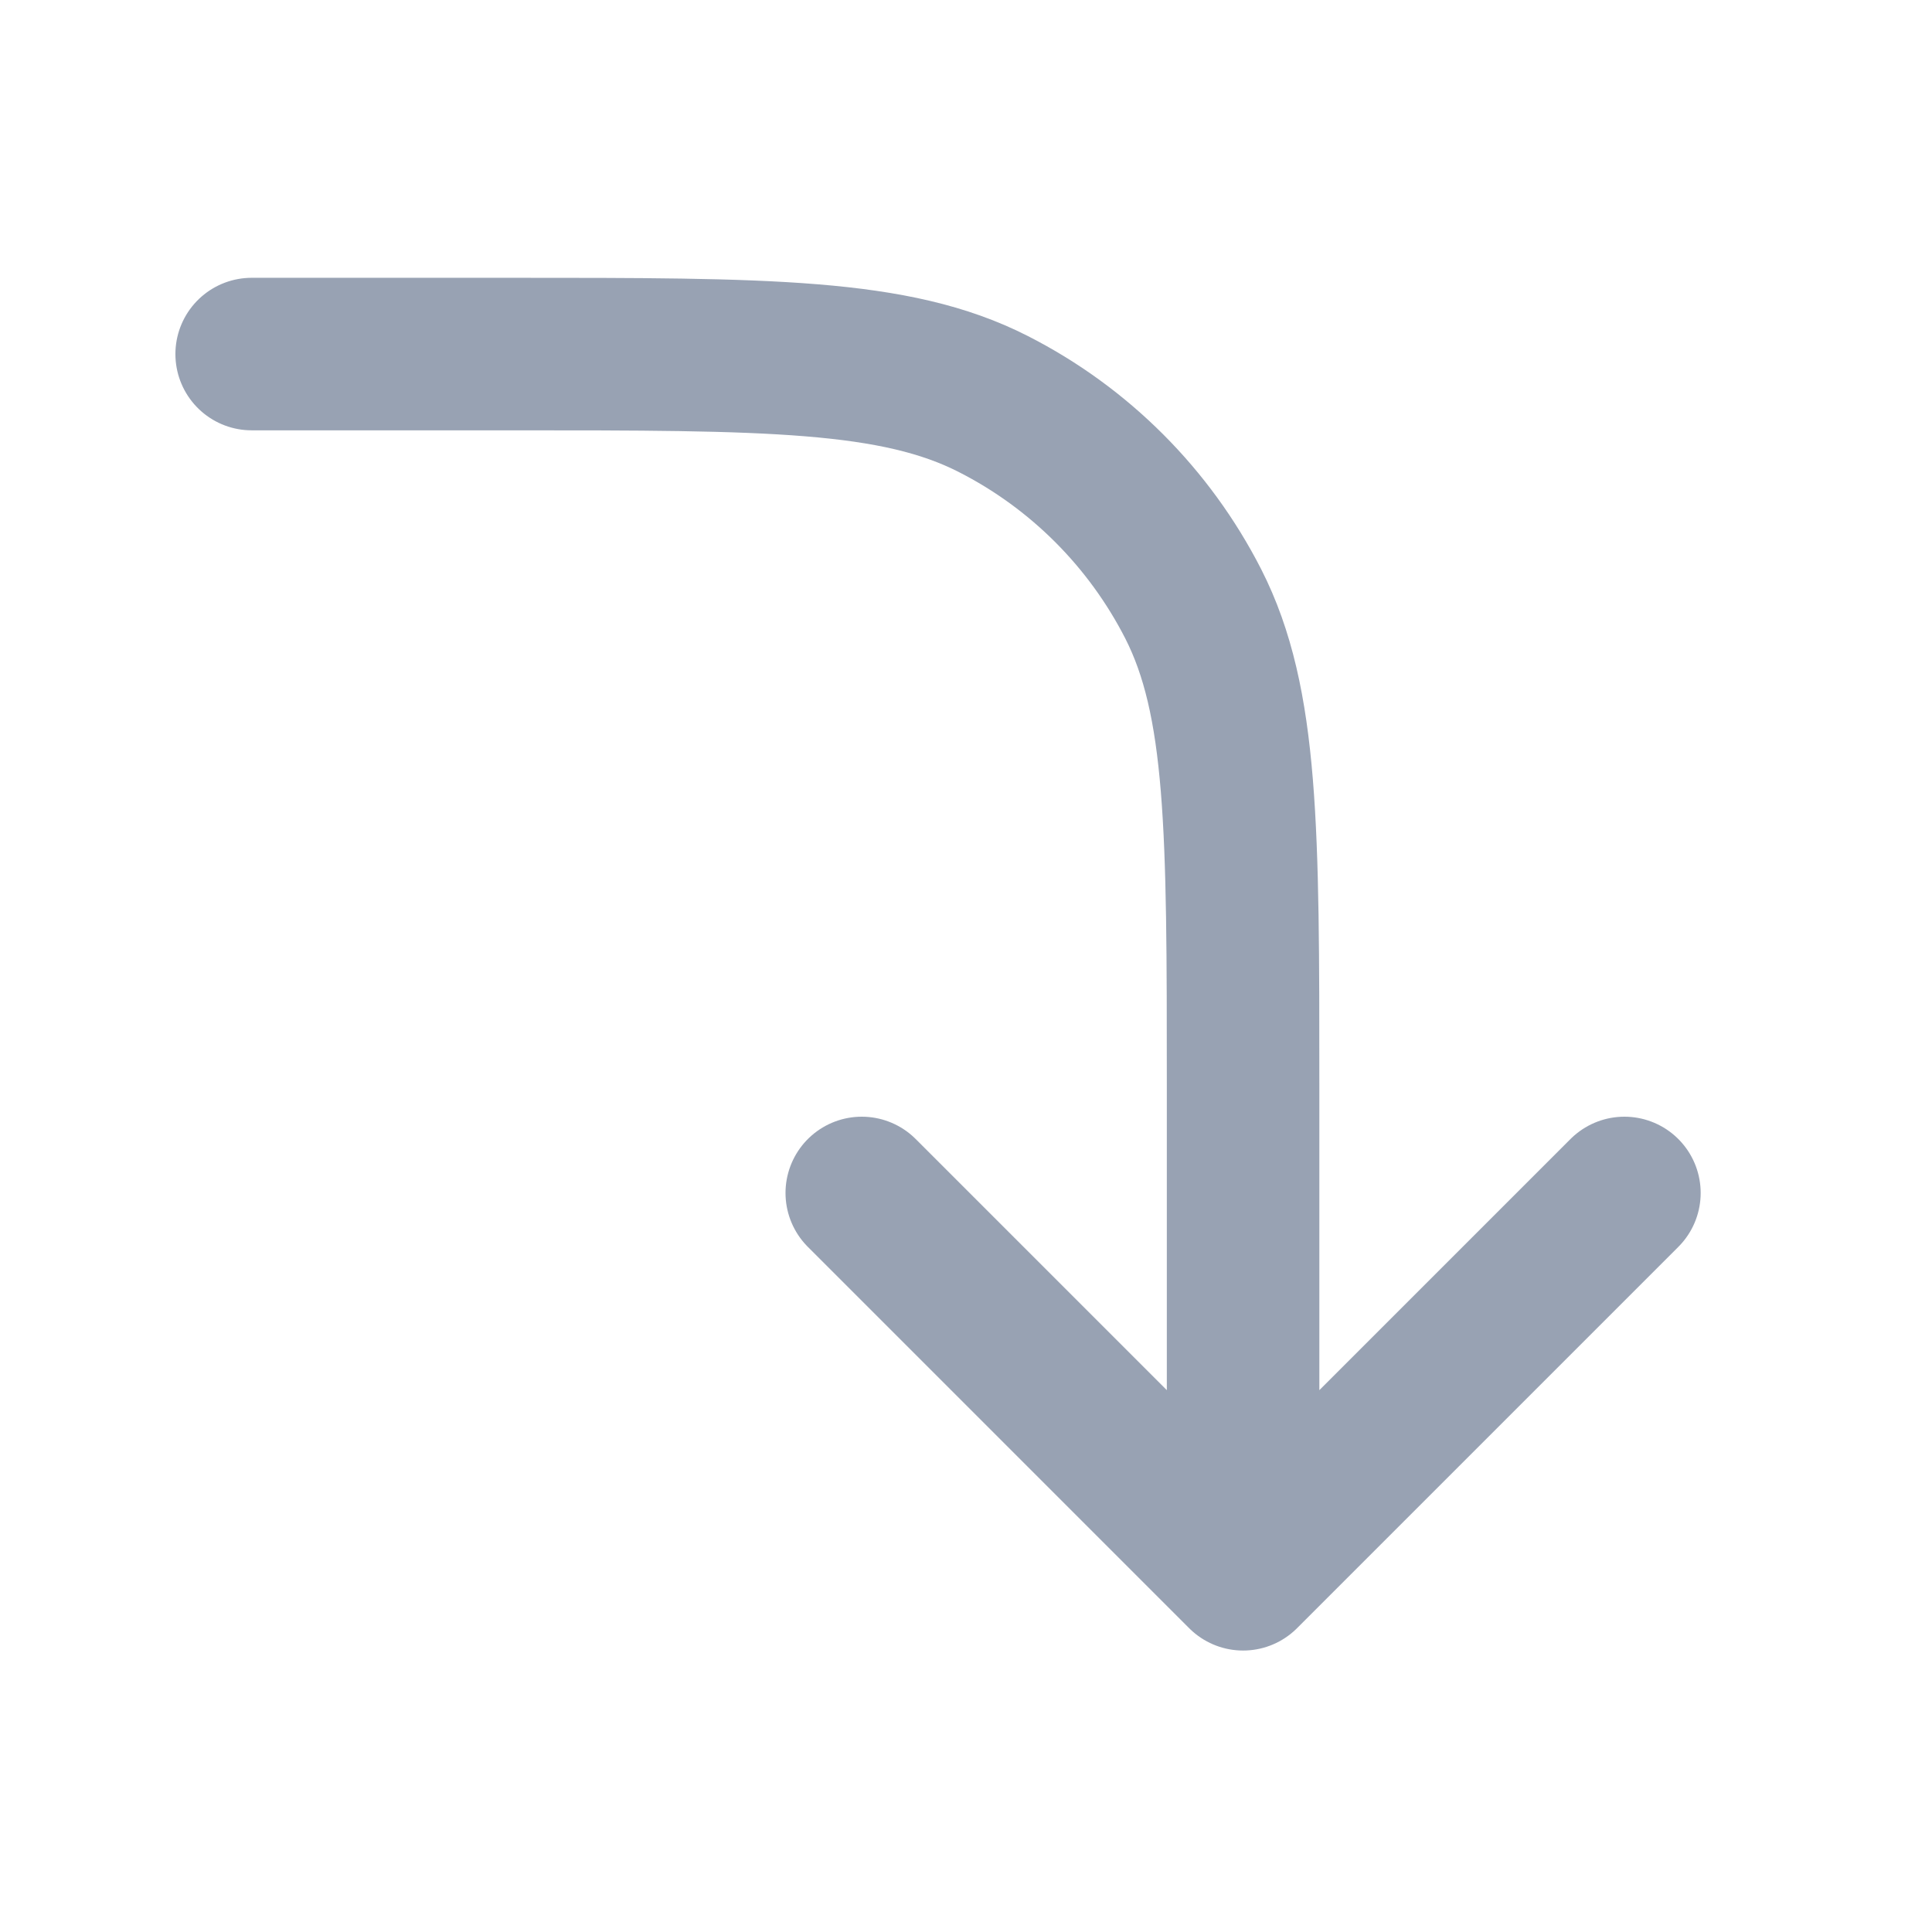 <svg width="19" height="19" viewBox="0 0 19 19" fill="none" xmlns="http://www.w3.org/2000/svg">
<path d="M2.475 3.482H5.025C7.545 3.482 8.805 3.482 9.768 3.973C10.615 4.404 11.303 5.093 11.735 5.939C12.225 6.902 12.225 8.162 12.225 10.682L12.225 15.482M12.225 15.482L8.475 11.732M12.225 15.482L15.975 11.732" stroke="#98A2B3" stroke-width="1.5" stroke-linecap="round" stroke-linejoin="round"/>
</svg>
